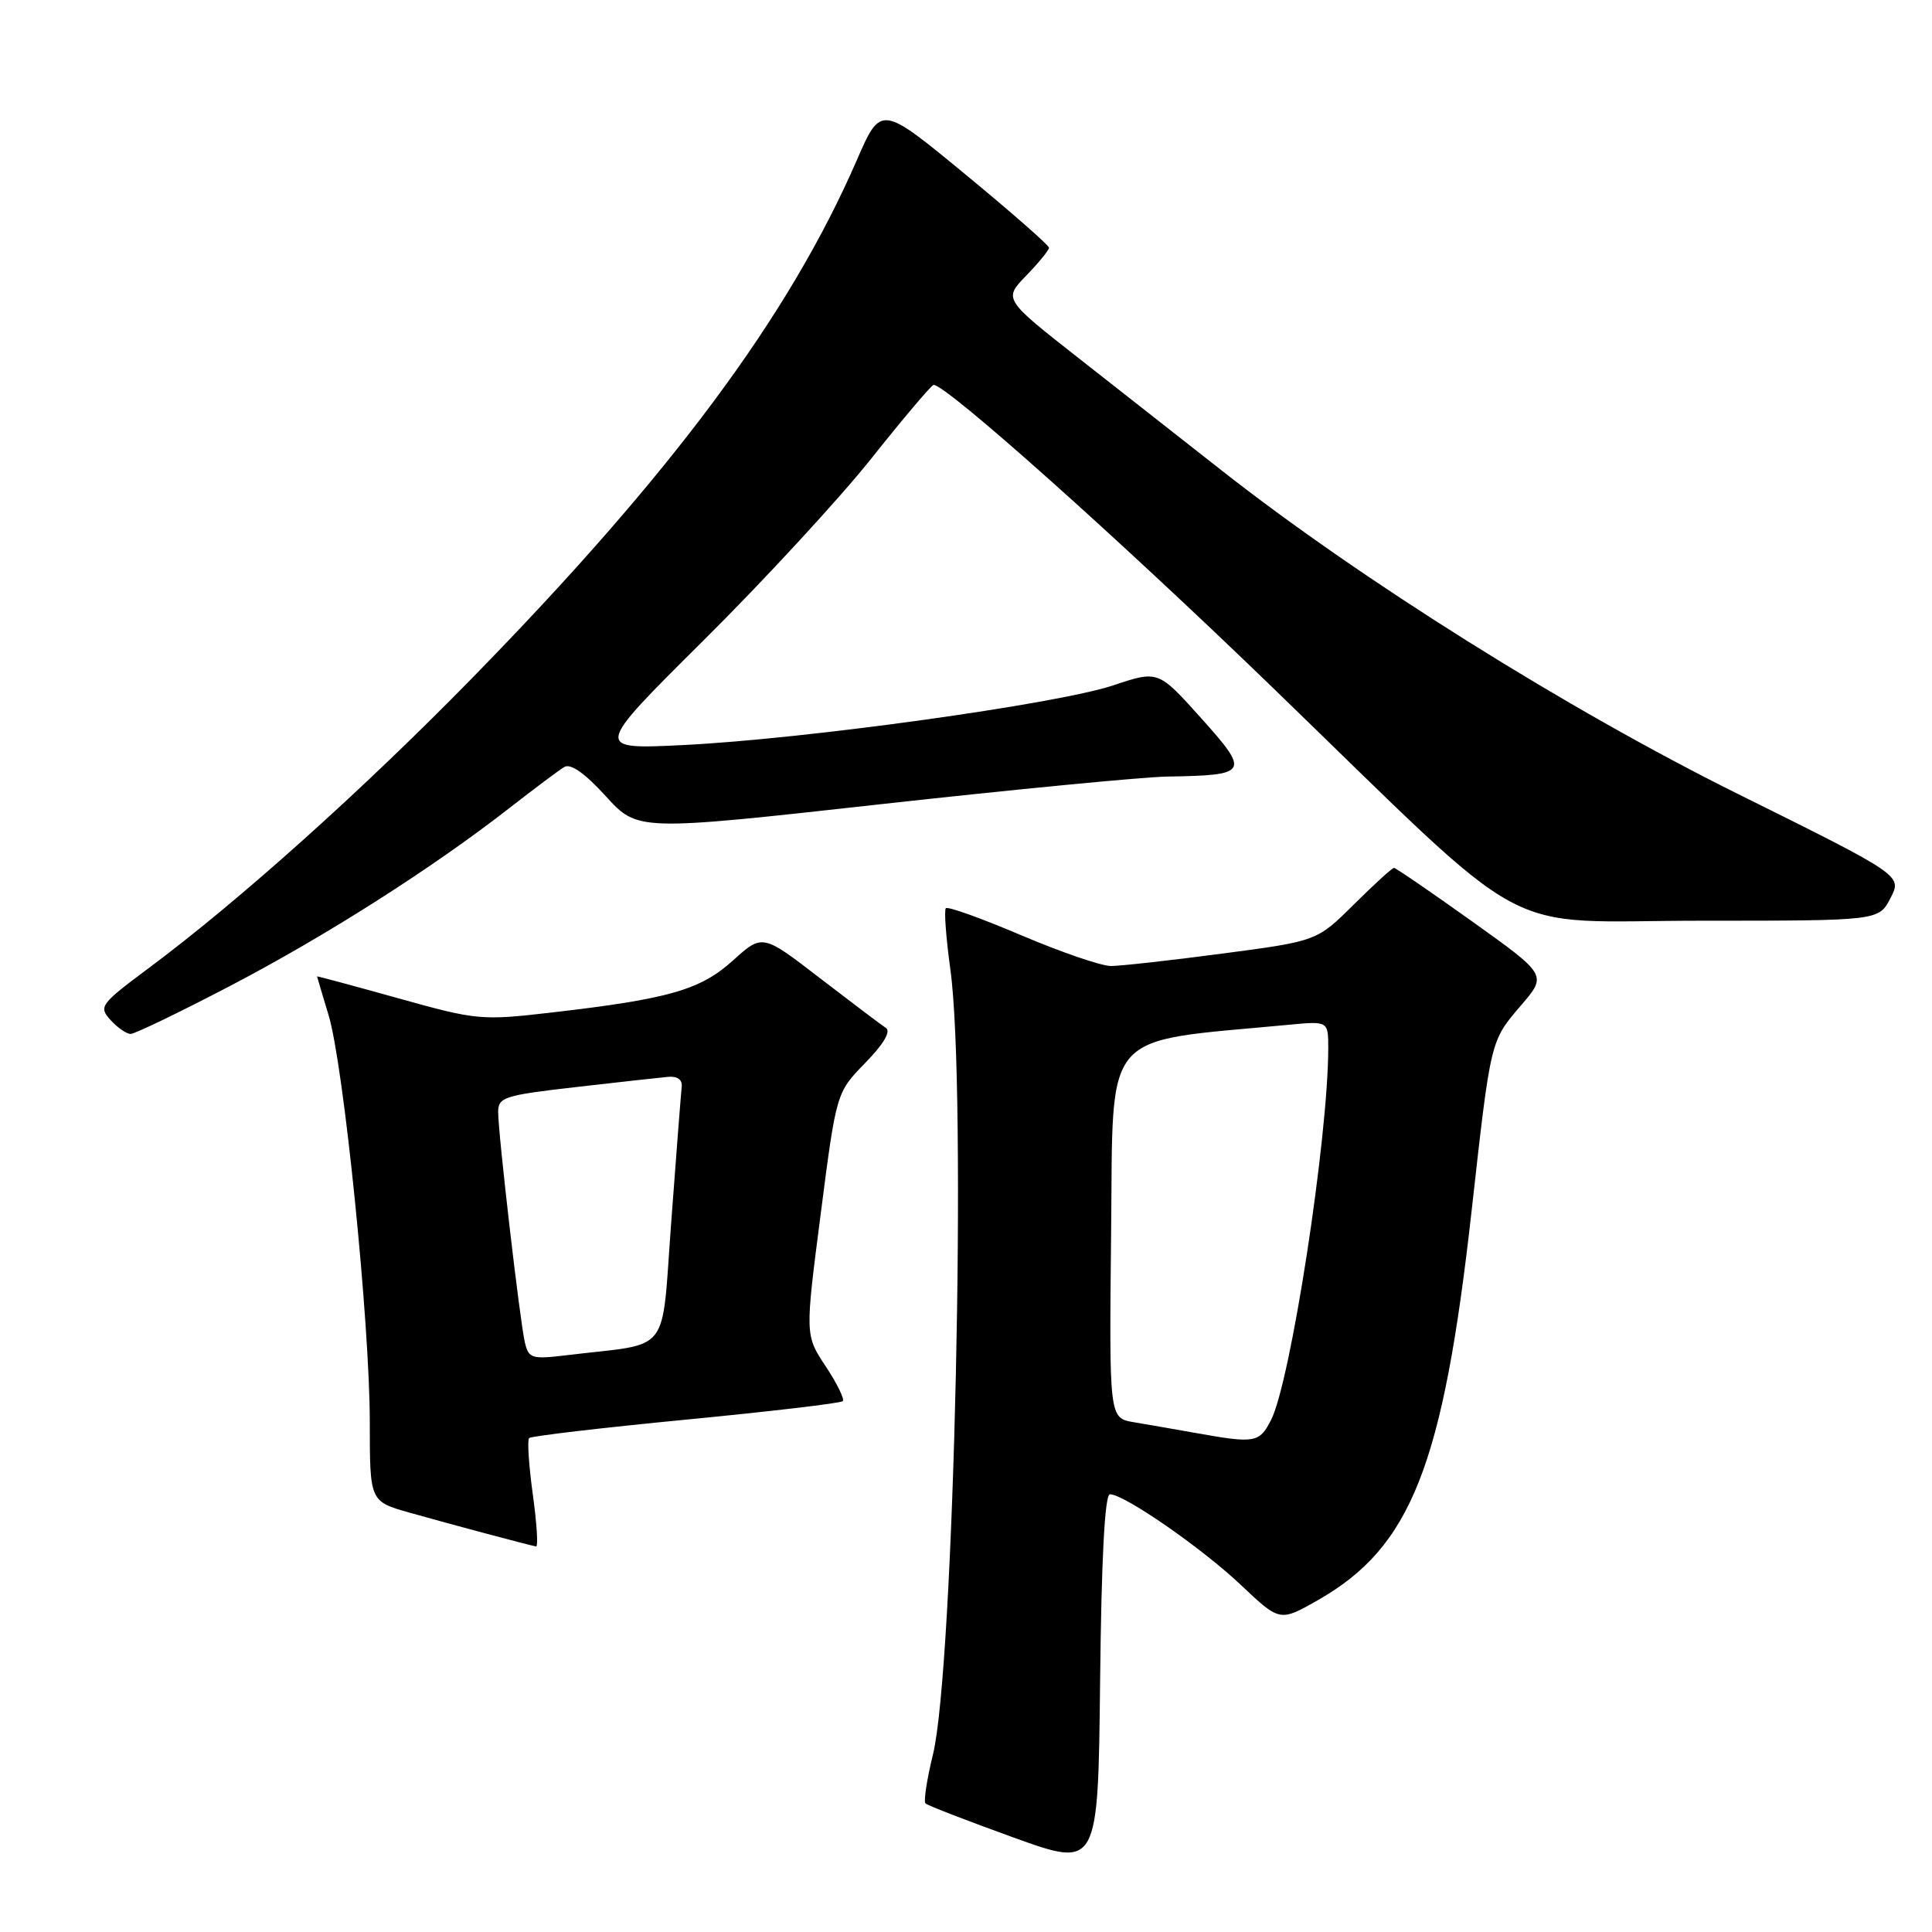 <?xml version="1.0" encoding="UTF-8" standalone="no"?>
<!DOCTYPE svg PUBLIC "-//W3C//DTD SVG 1.1//EN" "http://www.w3.org/Graphics/SVG/1.1/DTD/svg11.dtd" >
<svg xmlns="http://www.w3.org/2000/svg" xmlns:xlink="http://www.w3.org/1999/xlink" version="1.1" viewBox="0 0 256 256">
 <g >
 <path fill="currentColor"
d=" M 147.07 198.00 C 148.97 198.00 159.24 205.11 164.44 210.03 C 169.59 214.90 169.59 214.90 174.66 212.01 C 186.98 204.98 191.21 194.25 194.99 160.50 C 197.55 137.62 197.46 137.99 201.55 133.21 C 205.00 129.19 205.00 129.19 195.06 122.09 C 189.60 118.19 184.94 115.00 184.71 115.00 C 184.47 115.00 182.08 117.18 179.39 119.85 C 174.50 124.70 174.50 124.70 162.00 126.35 C 155.12 127.26 148.46 128.00 147.20 128.00 C 145.93 128.00 140.60 126.17 135.35 123.94 C 130.09 121.70 125.59 120.08 125.33 120.34 C 125.08 120.59 125.35 124.25 125.93 128.47 C 128.14 144.32 126.43 220.99 123.62 232.49 C 122.81 235.79 122.37 238.70 122.63 238.96 C 122.89 239.23 128.15 241.26 134.30 243.48 C 145.50 247.52 145.50 247.52 145.77 222.76 C 145.94 206.60 146.39 198.00 147.07 198.00 Z  M 70.60 198.02 C 70.07 194.17 69.85 190.82 70.11 190.55 C 70.38 190.29 79.73 189.19 90.89 188.11 C 102.06 187.03 111.41 185.93 111.67 185.66 C 111.93 185.40 110.92 183.32 109.41 181.05 C 106.67 176.91 106.67 176.91 108.75 160.84 C 110.82 144.77 110.82 144.77 114.65 140.84 C 117.08 138.36 118.08 136.66 117.39 136.21 C 116.79 135.82 112.86 132.85 108.66 129.62 C 101.03 123.74 101.03 123.74 97.13 127.26 C 92.80 131.18 88.63 132.37 73.03 134.17 C 63.81 135.24 63.15 135.18 52.75 132.27 C 46.84 130.62 42.00 129.32 42.01 129.38 C 42.02 129.45 42.70 131.74 43.53 134.48 C 45.54 141.09 49.00 175.26 49.00 188.45 C 49.00 198.94 49.00 198.94 54.25 200.43 C 59.73 201.98 70.11 204.75 71.03 204.91 C 71.33 204.96 71.13 201.86 70.60 198.02 Z  M 30.49 130.64 C 43.19 124.01 57.26 115.05 67.50 107.07 C 70.80 104.50 74.07 102.05 74.77 101.63 C 75.60 101.12 77.52 102.47 80.27 105.50 C 84.50 110.14 84.50 110.14 116.63 106.57 C 134.30 104.61 151.40 102.96 154.63 102.90 C 165.49 102.72 165.66 102.42 159.16 95.16 C 153.47 88.82 153.47 88.82 147.49 90.82 C 140.10 93.29 106.68 97.93 90.58 98.72 C 78.67 99.31 78.67 99.31 93.18 84.90 C 101.16 76.98 111.19 66.11 115.46 60.75 C 119.72 55.39 123.44 51.00 123.71 51.00 C 125.41 51.00 148.08 71.23 168.50 90.98 C 204.07 125.38 197.86 122.00 225.56 122.00 C 248.95 122.00 248.95 122.00 250.50 119.00 C 252.05 116.00 252.05 116.00 230.28 105.20 C 207.74 94.02 180.34 76.85 161.84 62.31 C 157.07 58.56 148.63 51.93 143.07 47.57 C 132.96 39.64 132.96 39.64 135.98 36.52 C 137.64 34.81 139.00 33.14 139.00 32.82 C 139.00 32.51 133.99 28.11 127.86 23.06 C 116.72 13.88 116.72 13.88 113.52 21.25 C 104.54 41.90 89.00 62.81 62.55 89.86 C 48.12 104.62 31.66 119.38 19.73 128.26 C 13.29 133.06 13.04 133.39 14.64 135.15 C 15.56 136.17 16.76 137.00 17.31 137.00 C 17.86 137.00 23.79 134.14 30.49 130.64 Z  M 158.50 189.89 C 155.75 189.40 152.03 188.75 150.23 188.45 C 146.97 187.90 146.97 187.90 147.23 163.20 C 147.53 136.00 145.68 138.16 170.75 135.79 C 176.00 135.29 176.00 135.29 176.00 138.90 C 175.99 150.80 171.01 183.14 168.41 188.18 C 166.86 191.18 166.31 191.28 158.50 189.89 Z  M 69.54 177.84 C 68.88 174.99 66.02 150.34 66.01 147.36 C 66.00 145.39 66.81 145.13 76.25 144.05 C 81.89 143.40 87.40 142.79 88.50 142.69 C 89.75 142.57 90.44 143.06 90.33 144.00 C 90.24 144.82 89.62 152.78 88.96 161.68 C 87.59 179.89 89.14 177.87 75.29 179.55 C 70.42 180.14 70.05 180.03 69.54 177.84 Z "/>
</g>
</svg>